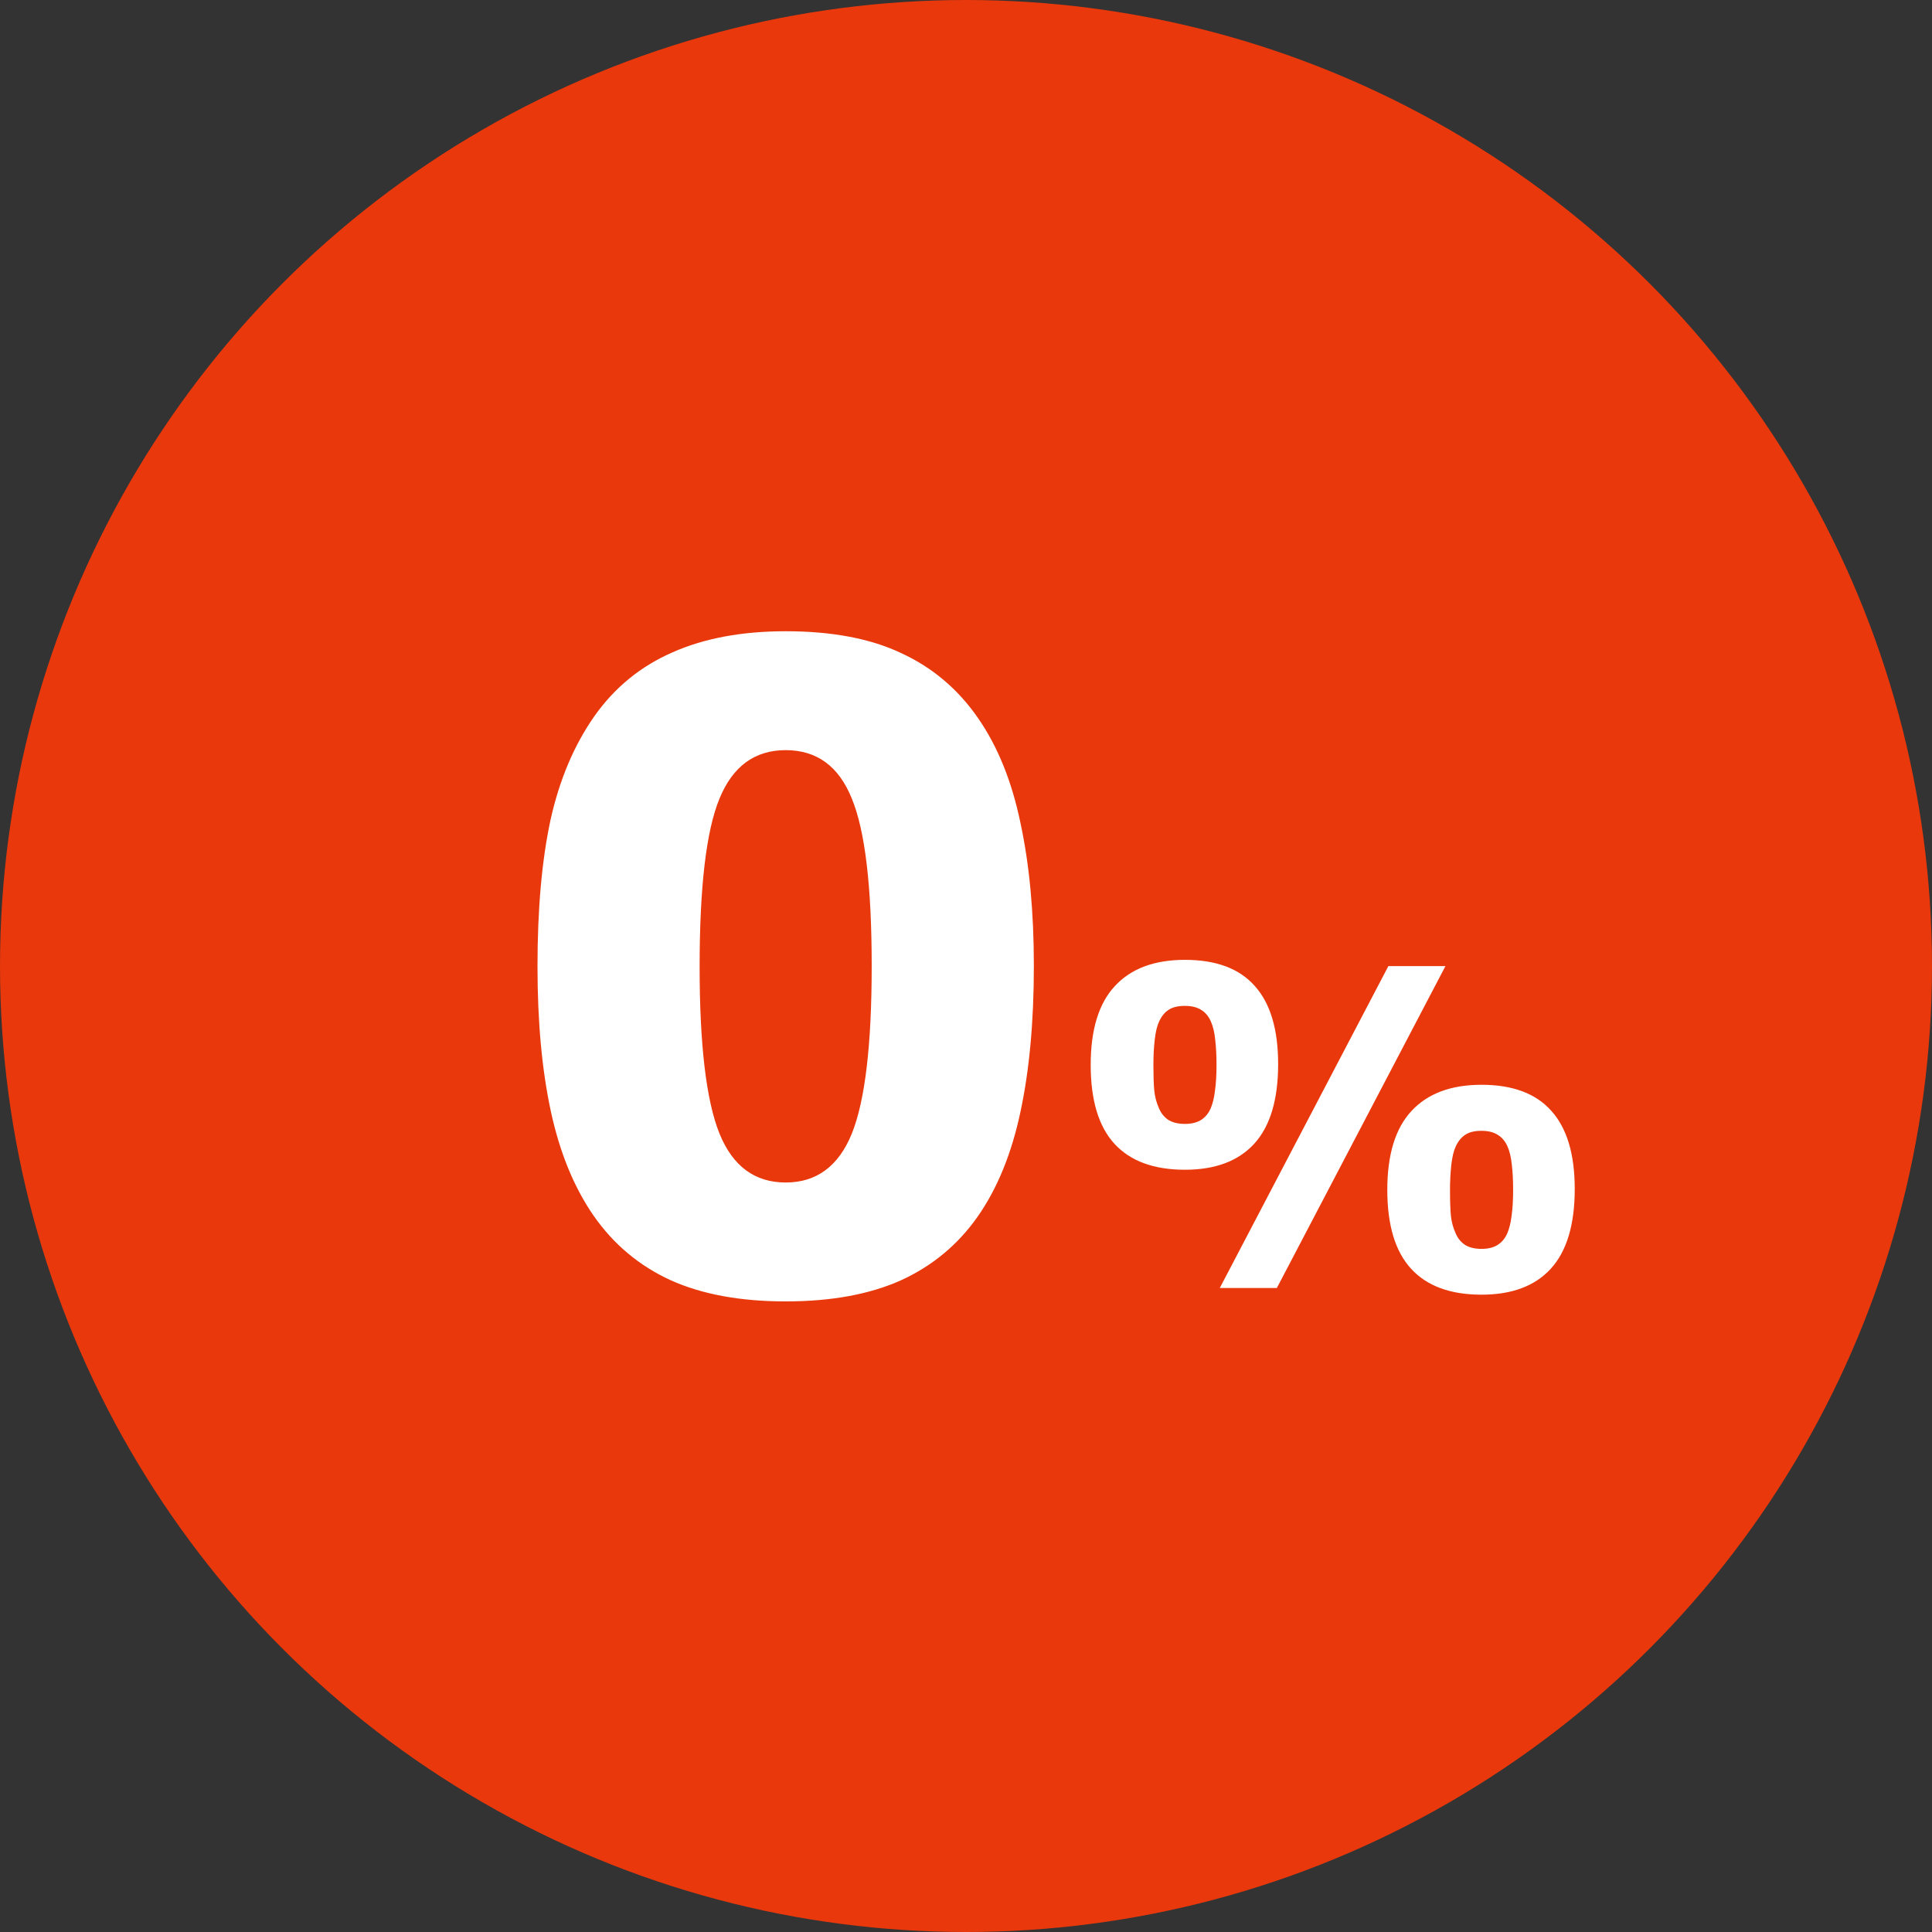 <svg width="48" height="48" viewBox="0 0 48 48" fill="none" xmlns="http://www.w3.org/2000/svg">
<rect x="0" y="0" width="48" height="48" fill="#333333" stroke="none"/>
<circle cx="24" cy="24" r="24" fill="#E8380C"/>
<path d="M25.686 23.997C25.686 25.379 25.575 26.59 25.352 27.628C25.131 28.666 24.776 29.533 24.289 30.227C23.802 30.922 23.168 31.449 22.388 31.807C21.607 32.158 20.651 32.333 19.52 32.333C18.395 32.333 17.443 32.158 16.662 31.807C15.882 31.449 15.244 30.915 14.75 30.206C14.263 29.504 13.909 28.641 13.687 27.617C13.464 26.586 13.354 25.383 13.354 24.008C13.354 22.59 13.461 21.38 13.676 20.377C13.898 19.374 14.263 18.511 14.771 17.788C15.273 17.079 15.917 16.553 16.705 16.209C17.493 15.858 18.431 15.683 19.52 15.683C20.672 15.683 21.632 15.865 22.398 16.23C23.172 16.588 23.806 17.126 24.3 17.842C24.787 18.544 25.138 19.41 25.352 20.441C25.575 21.473 25.686 22.658 25.686 23.997ZM21.657 23.997C21.657 22.02 21.492 20.635 21.163 19.84C20.841 19.038 20.293 18.637 19.52 18.637C18.753 18.637 18.205 19.038 17.876 19.84C17.547 20.635 17.382 22.028 17.382 24.019C17.382 25.966 17.547 27.349 17.876 28.165C18.205 28.974 18.753 29.379 19.52 29.379C20.286 29.379 20.834 28.974 21.163 28.165C21.492 27.349 21.657 25.959 21.657 23.997ZM31.755 26.436C31.755 27.324 31.556 27.984 31.159 28.418C30.765 28.847 30.192 29.062 29.44 29.062C28.666 29.062 28.083 28.847 27.689 28.418C27.295 27.988 27.098 27.334 27.098 26.457C27.098 25.58 27.299 24.926 27.7 24.497C28.101 24.063 28.681 23.847 29.44 23.847C30.213 23.847 30.792 24.063 31.175 24.497C31.561 24.926 31.755 25.573 31.755 26.436ZM35.912 24.002L31.723 32H30.305L34.494 24.002H35.912ZM39.124 29.54C39.124 30.428 38.925 31.089 38.528 31.522C38.134 31.952 37.561 32.166 36.809 32.166C36.036 32.166 35.452 31.952 35.058 31.522C34.664 31.092 34.467 30.439 34.467 29.561C34.467 28.684 34.668 28.031 35.069 27.601C35.47 27.168 36.05 26.951 36.809 26.951C37.583 26.951 38.161 27.168 38.544 27.601C38.931 28.031 39.124 28.677 39.124 29.54ZM30.224 26.452C30.224 26.226 30.213 26.02 30.192 25.834C30.174 25.648 30.136 25.492 30.079 25.367C30.022 25.241 29.941 25.148 29.837 25.087C29.734 25.023 29.601 24.991 29.44 24.991C29.268 24.991 29.134 25.023 29.037 25.087C28.94 25.148 28.862 25.243 28.801 25.372C28.747 25.487 28.709 25.642 28.688 25.839C28.666 26.036 28.656 26.242 28.656 26.457C28.656 26.722 28.663 26.933 28.677 27.091C28.692 27.245 28.731 27.393 28.795 27.537C28.849 27.662 28.928 27.759 29.032 27.827C29.139 27.891 29.275 27.923 29.44 27.923C29.601 27.923 29.734 27.891 29.837 27.827C29.941 27.762 30.022 27.666 30.079 27.537C30.129 27.422 30.165 27.275 30.186 27.096C30.212 26.917 30.224 26.702 30.224 26.452ZM37.593 29.556C37.593 29.331 37.583 29.125 37.561 28.939C37.543 28.752 37.505 28.596 37.448 28.471C37.391 28.346 37.31 28.253 37.206 28.192C37.103 28.127 36.97 28.095 36.809 28.095C36.637 28.095 36.503 28.127 36.406 28.192C36.31 28.253 36.231 28.348 36.17 28.477C36.116 28.591 36.079 28.747 36.057 28.944C36.036 29.141 36.025 29.347 36.025 29.561C36.025 29.826 36.032 30.038 36.046 30.195C36.061 30.349 36.1 30.498 36.165 30.641C36.218 30.766 36.297 30.863 36.401 30.931C36.508 30.996 36.644 31.028 36.809 31.028C36.97 31.028 37.103 30.996 37.206 30.931C37.31 30.867 37.391 30.77 37.448 30.641C37.498 30.526 37.534 30.38 37.556 30.201C37.581 30.022 37.593 29.807 37.593 29.556Z" fill="white"/>
</svg>

